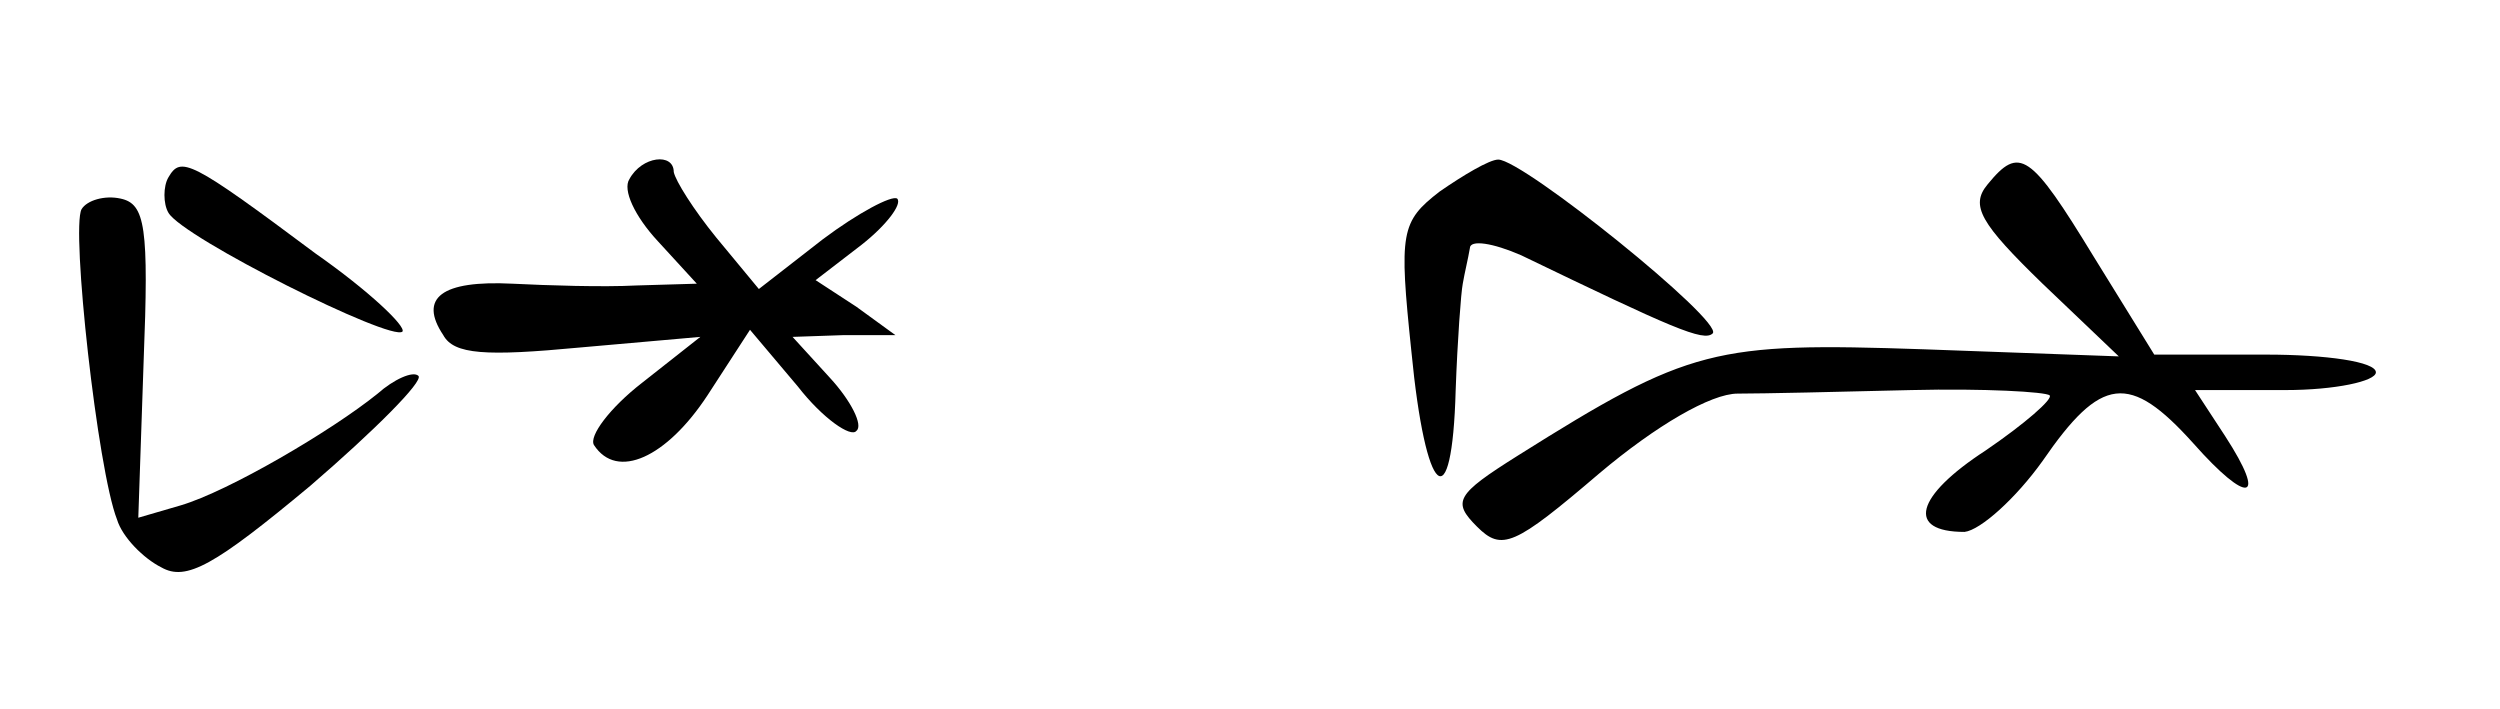 <?xml version="1.0" standalone="no"?>
<!DOCTYPE svg PUBLIC "-//W3C//DTD SVG 20010904//EN"
 "http://www.w3.org/TR/2001/REC-SVG-20010904/DTD/svg10.dtd">
<svg version="1.0" xmlns="http://www.w3.org/2000/svg"
 width="141pt" height="40pt" viewBox="0 0 141 40"
 preserveAspectRatio="xMidYMid meet">
<g transform="translate(0,40) scale(0.1,-0.1)"
fill="#000000" stroke="none">
<path d="M95 300 c-3 -5 -3 -15 0 -20 8 -14 126 -73 132 -67 2 3 -19 23 -49
44 -71 53 -76 55 -83 43z"/>
<path d="M355 299 c-4 -6 3 -21 16 -35 l22 -24 -34 -1 c-19 -1 -50 0 -70 1
-40 2 -53 -8 -39 -29 6 -11 24 -12 77 -7 l68 6 -33 -26 c-18 -14 -30 -30 -27
-35 13 -20 41 -7 64 28 l24 37 27 -32 c14 -18 30 -29 33 -25 4 3 -3 17 -15 30
l-21 23 29 1 29 0 -22 16 -23 15 26 20 c14 11 23 23 20 26 -3 2 -22 -8 -42
-23 l-36 -28 -24 29 c-13 16 -23 32 -24 37 0 11 -18 9 -25 -4z"/>
<path d="M812 292 c-22 -17 -23 -23 -16 -90 8 -83 23 -96 25 -22 1 28 3 55 4
60 1 6 3 14 4 20 0 5 13 3 29 -4 85 -41 103 -49 108 -44 6 7 -107 98 -121 98
-5 0 -20 -9 -33 -18z"/>
<path d="M1121 296 c-10 -12 -4 -22 31 -56 l43 -41 -110 4 c-118 4 -132 1
-229 -60 -35 -22 -37 -26 -23 -40 14 -14 21 -11 69 30 32 27 63 45 78 45 14 0
58 1 98 2 41 1 76 -1 78 -3 2 -2 -14 -16 -36 -31 -40 -26 -45 -46 -12 -46 9 1
29 19 44 40 33 48 49 50 85 10 31 -35 42 -33 18 4 l-17 26 51 0 c28 0 51 5 51
10 0 6 -28 10 -62 10 l-63 0 -34 55 c-36 59 -42 63 -60 41z"/>
<path d="M46 282 c-6 -11 9 -147 20 -175 3 -10 15 -22 25 -27 14 -8 30 1 84
46 36 31 64 59 61 62 -3 3 -14 -2 -23 -10 -26 -21 -84 -55 -111 -63 l-24 -7 3
88 c3 76 1 89 -13 92 -9 2 -19 -1 -22 -6z"/>
</g>
</svg>
